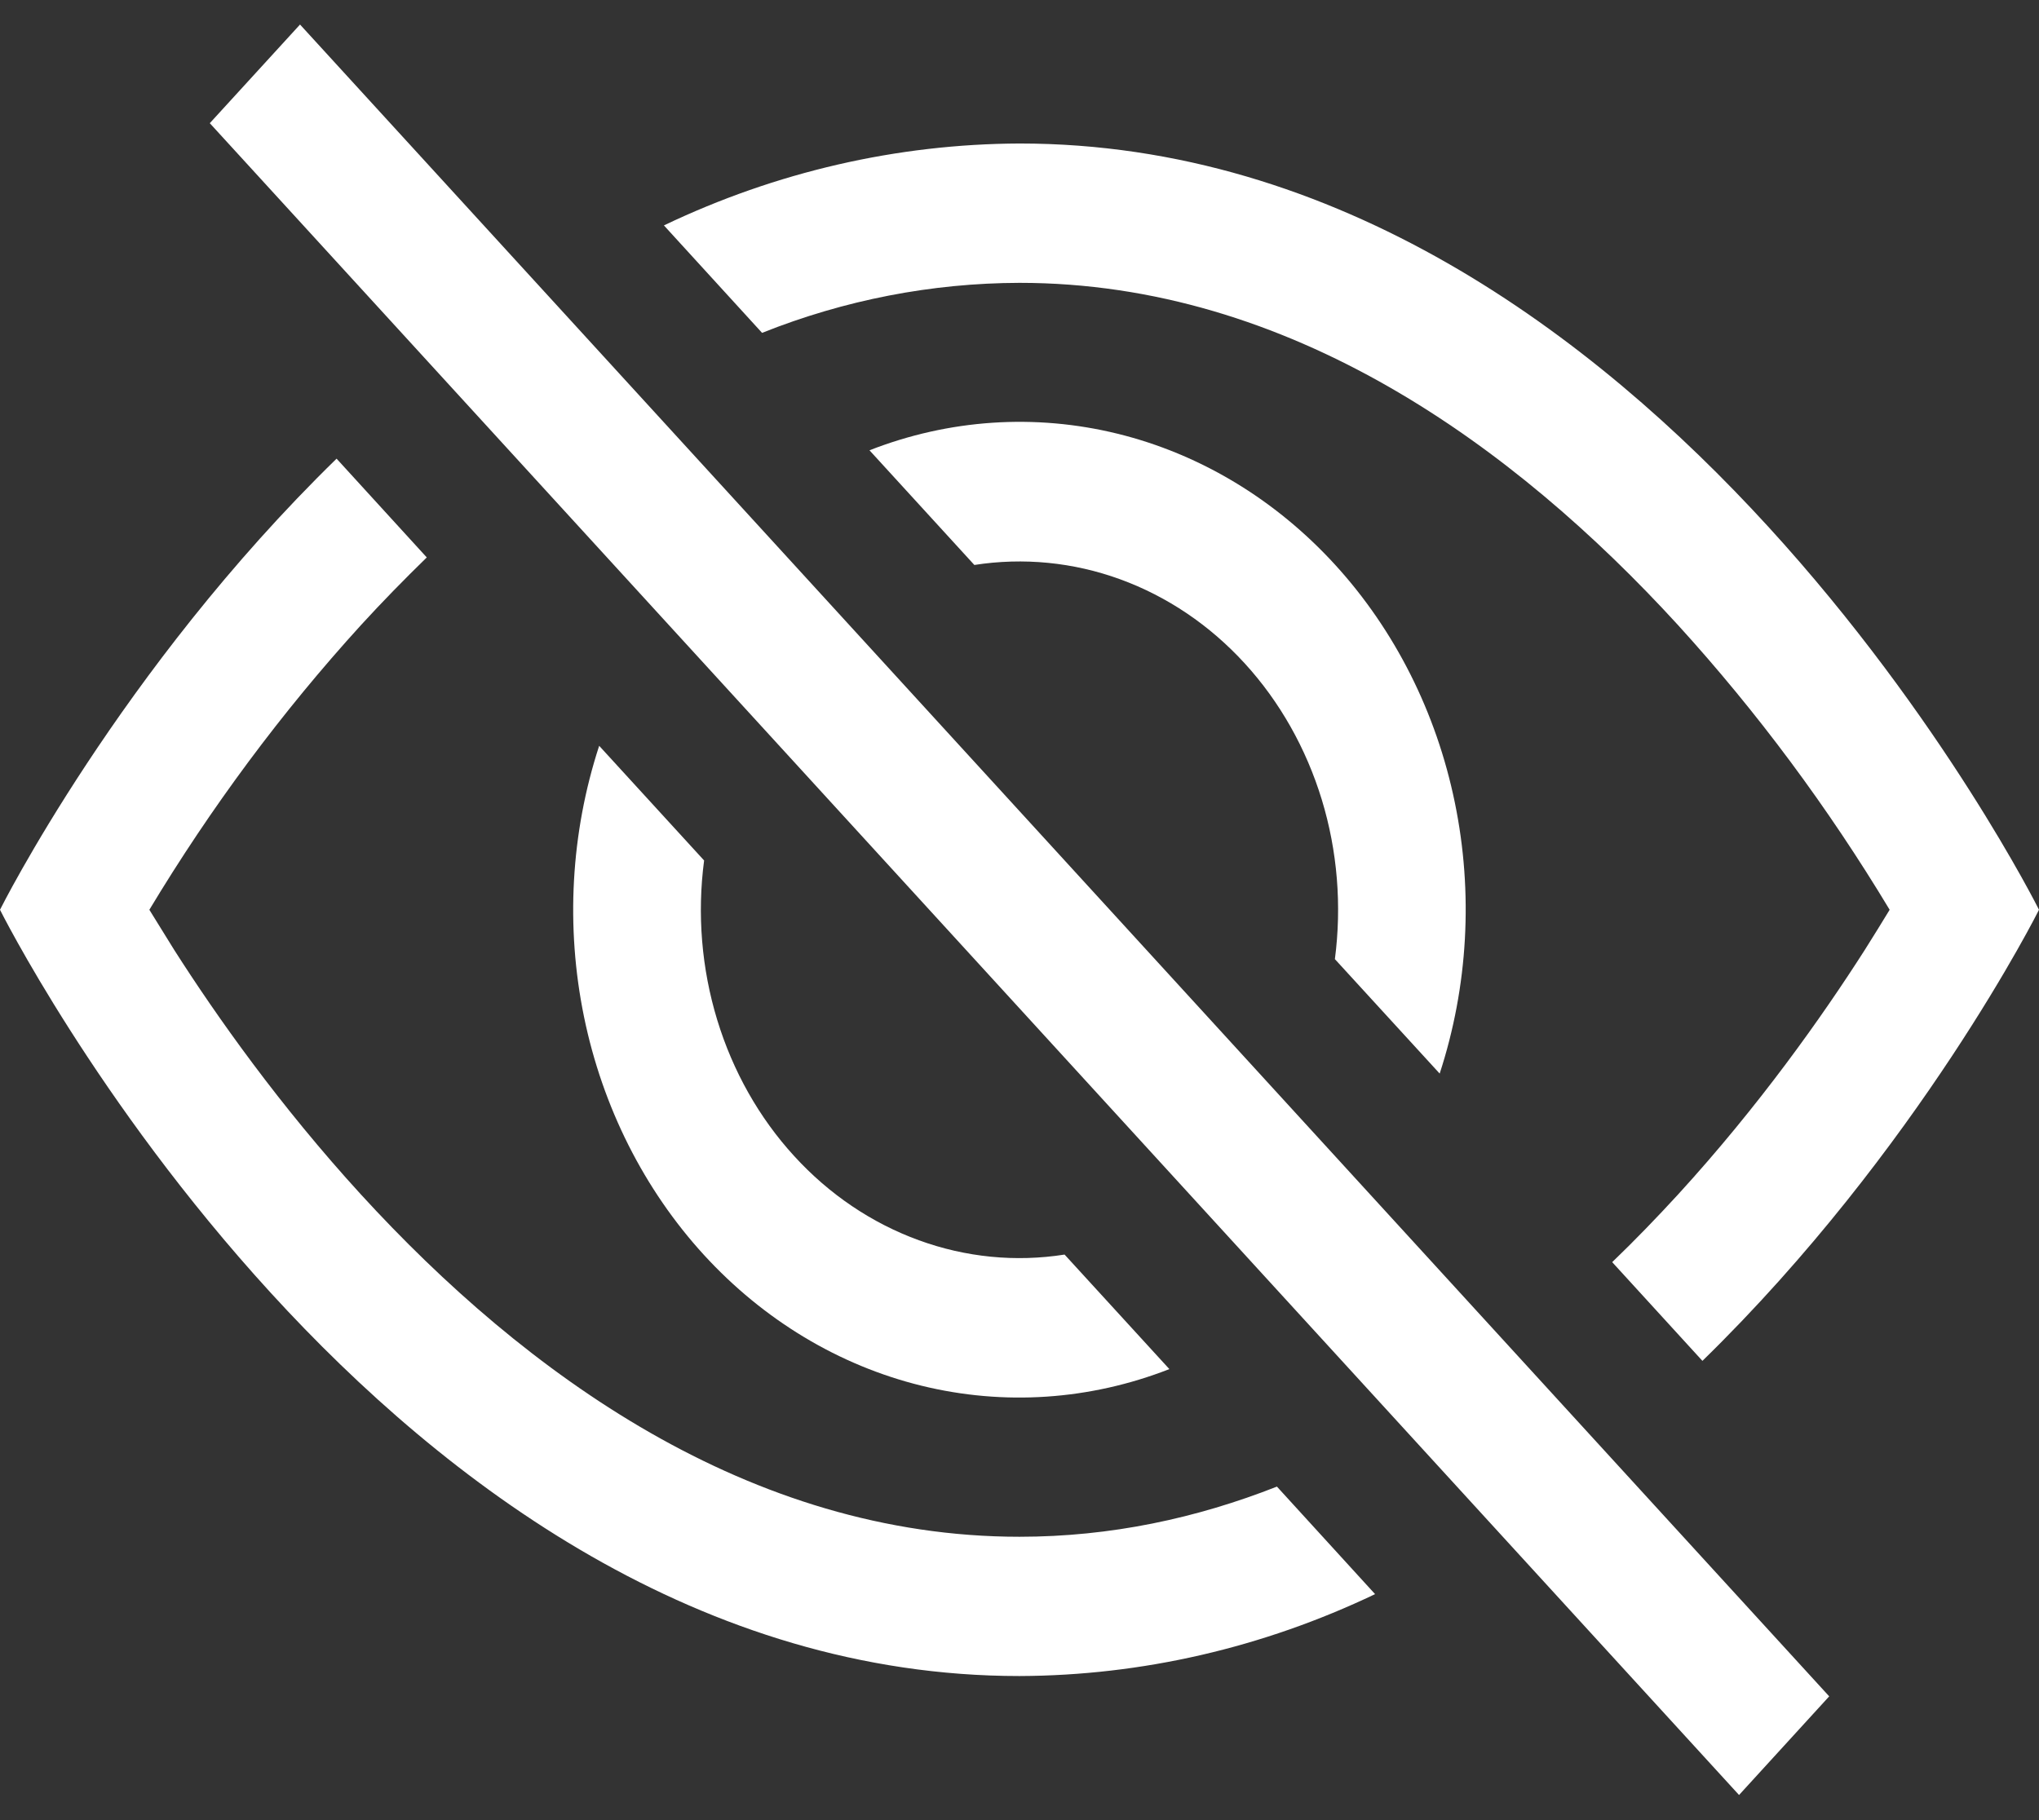 <svg width="28" height="25" viewBox="0 0 28 25" fill="white" xmlns="http://www.w3.org/2000/svg">
<rect x="0" y="0" width="28" height="25" fill="#333333" stroke="none"/>
<path d="M23.378 18.692C26.355 15.788 28 12.496 28 12.496C28 12.496 22.75 1.971 14 1.971C12.319 1.978 10.658 2.36 9.117 3.096L10.465 4.572C11.598 4.12 12.794 3.888 14 3.885C17.71 3.885 20.788 6.12 23.044 8.587C24.13 9.78 25.103 11.09 25.949 12.496C25.847 12.663 25.735 12.846 25.608 13.047C25.021 13.966 24.155 15.191 23.044 16.406C22.755 16.721 22.454 17.033 22.139 17.336L23.378 18.692Z" fill="white"/>
<path d="M19.77 14.746C20.16 13.552 20.233 12.261 19.978 11.023C19.724 9.786 19.153 8.653 18.333 7.756C17.513 6.859 16.477 6.235 15.345 5.957C14.213 5.679 13.032 5.758 11.94 6.185L13.38 7.76C14.053 7.655 14.739 7.722 15.383 7.957C16.028 8.192 16.613 8.587 17.094 9.113C17.574 9.638 17.936 10.279 18.151 10.983C18.366 11.688 18.427 12.438 18.331 13.174L19.77 14.746ZM14.619 17.232L16.058 18.805C14.966 19.232 13.785 19.311 12.653 19.033C11.521 18.755 10.485 18.131 9.665 17.235C8.845 16.338 8.274 15.204 8.02 13.967C7.766 12.729 7.838 11.438 8.228 10.244L9.669 11.819C9.572 12.554 9.634 13.304 9.849 14.009C10.064 14.714 10.425 15.354 10.906 15.879C11.386 16.405 11.972 16.8 12.617 17.035C13.261 17.27 13.947 17.338 14.619 17.232V17.232Z" fill="white"/>
<path d="M5.862 7.655C5.548 7.961 5.245 8.271 4.956 8.587C3.87 9.78 2.897 11.09 2.051 12.496L2.392 13.047C2.978 13.966 3.845 15.191 4.956 16.406C7.212 18.872 10.292 21.108 14 21.108C15.253 21.108 16.433 20.853 17.535 20.419L18.883 21.896C17.342 22.632 15.681 23.015 14 23.021C5.25 23.021 0 12.496 0 12.496C0 12.496 1.643 9.203 4.622 6.3L5.861 7.657L5.862 7.655ZM23.881 24.655L2.881 1.692L4.12 0.337L25.119 23.3L23.881 24.655Z" fill="white"/>
</svg>
